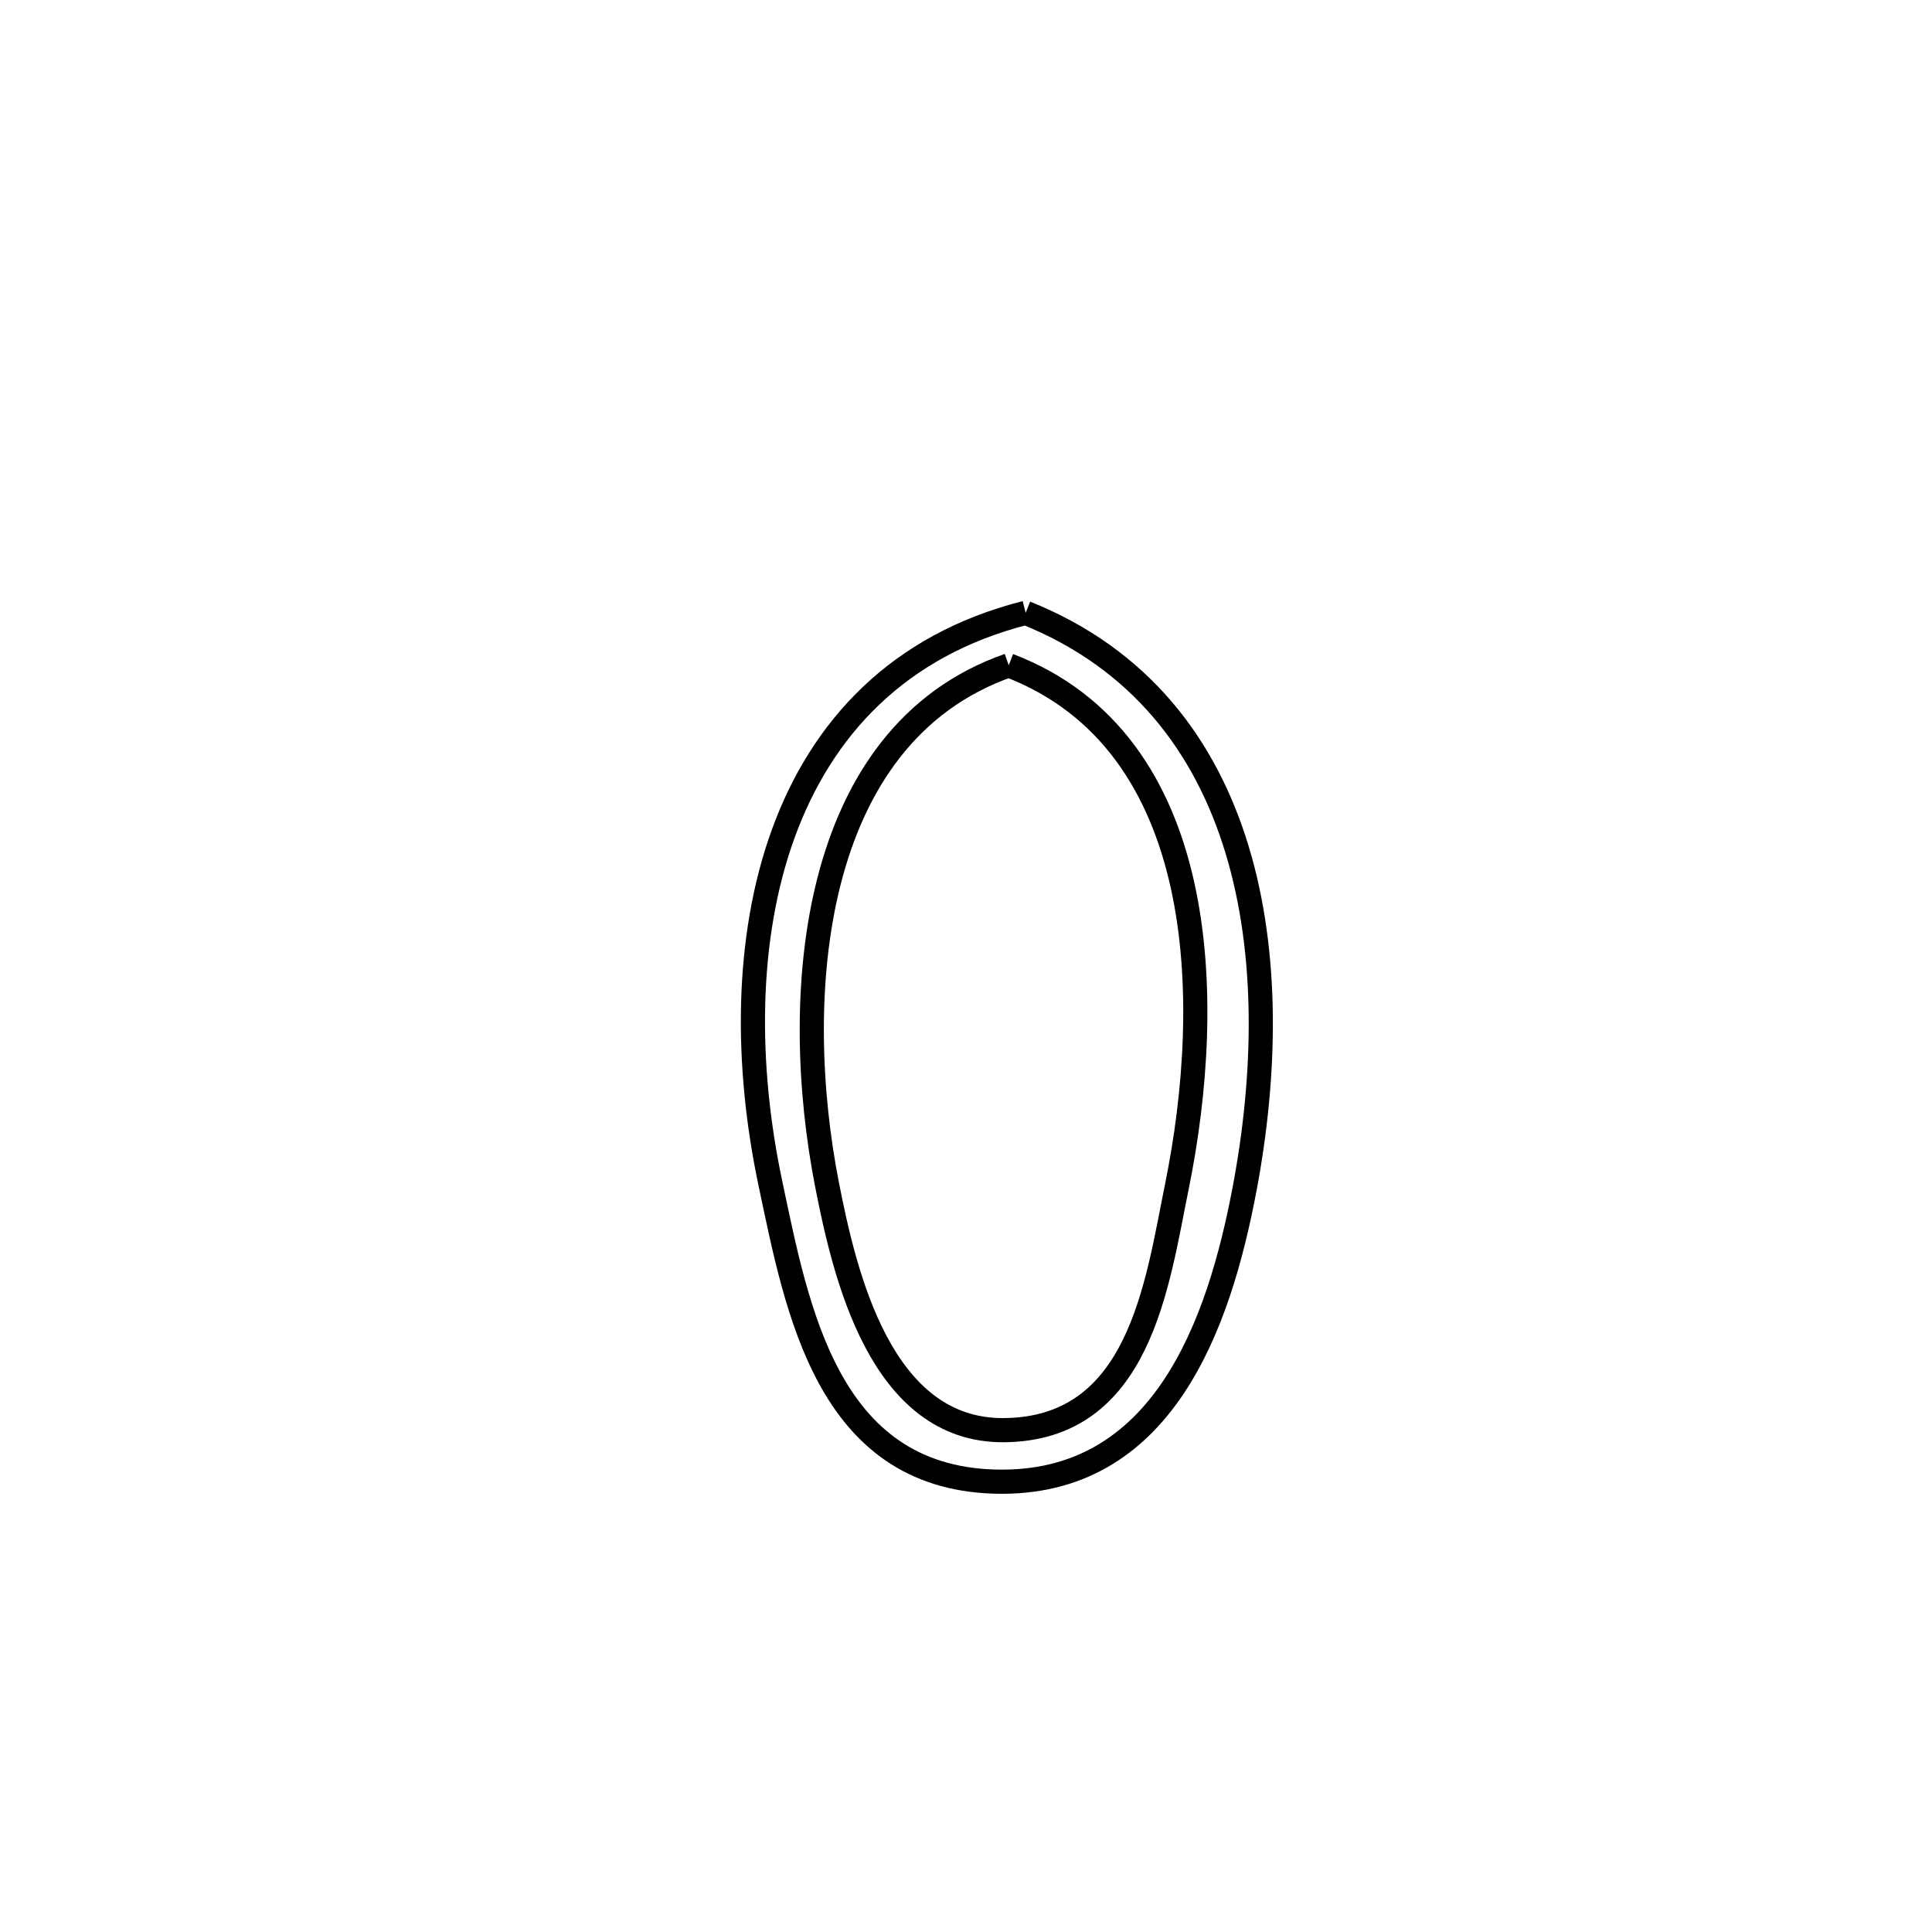 <svg xmlns="http://www.w3.org/2000/svg" viewBox="0.0 0.0 24.0 24.0" height="200px" width="200px"><path fill="none" stroke="black" stroke-width=".3" stroke-opacity="1.0"  filling="0" d="M12.741 7.613 L12.741 7.613 C14.163 8.182 14.977 9.264 15.368 10.557 C15.76 11.85 15.728 13.356 15.46 14.773 C15.146 16.432 14.452 18.467 12.354 18.405 C10.273 18.344 9.902 16.266 9.57 14.7 C9.259 13.228 9.257 11.658 9.73 10.355 C10.204 9.052 11.152 8.016 12.741 7.613 L12.741 7.613"></path>
<path fill="none" stroke="black" stroke-width=".3" stroke-opacity="1.0"  filling="0" d="M12.531 8.265 L12.531 8.265 C15.022 9.215 15.094 12.41 14.619 14.743 C14.37 15.966 14.157 17.75 12.474 17.766 C10.935 17.781 10.491 15.82 10.274 14.718 C9.818 12.392 10.044 9.134 12.531 8.265 L12.531 8.265"></path></svg>